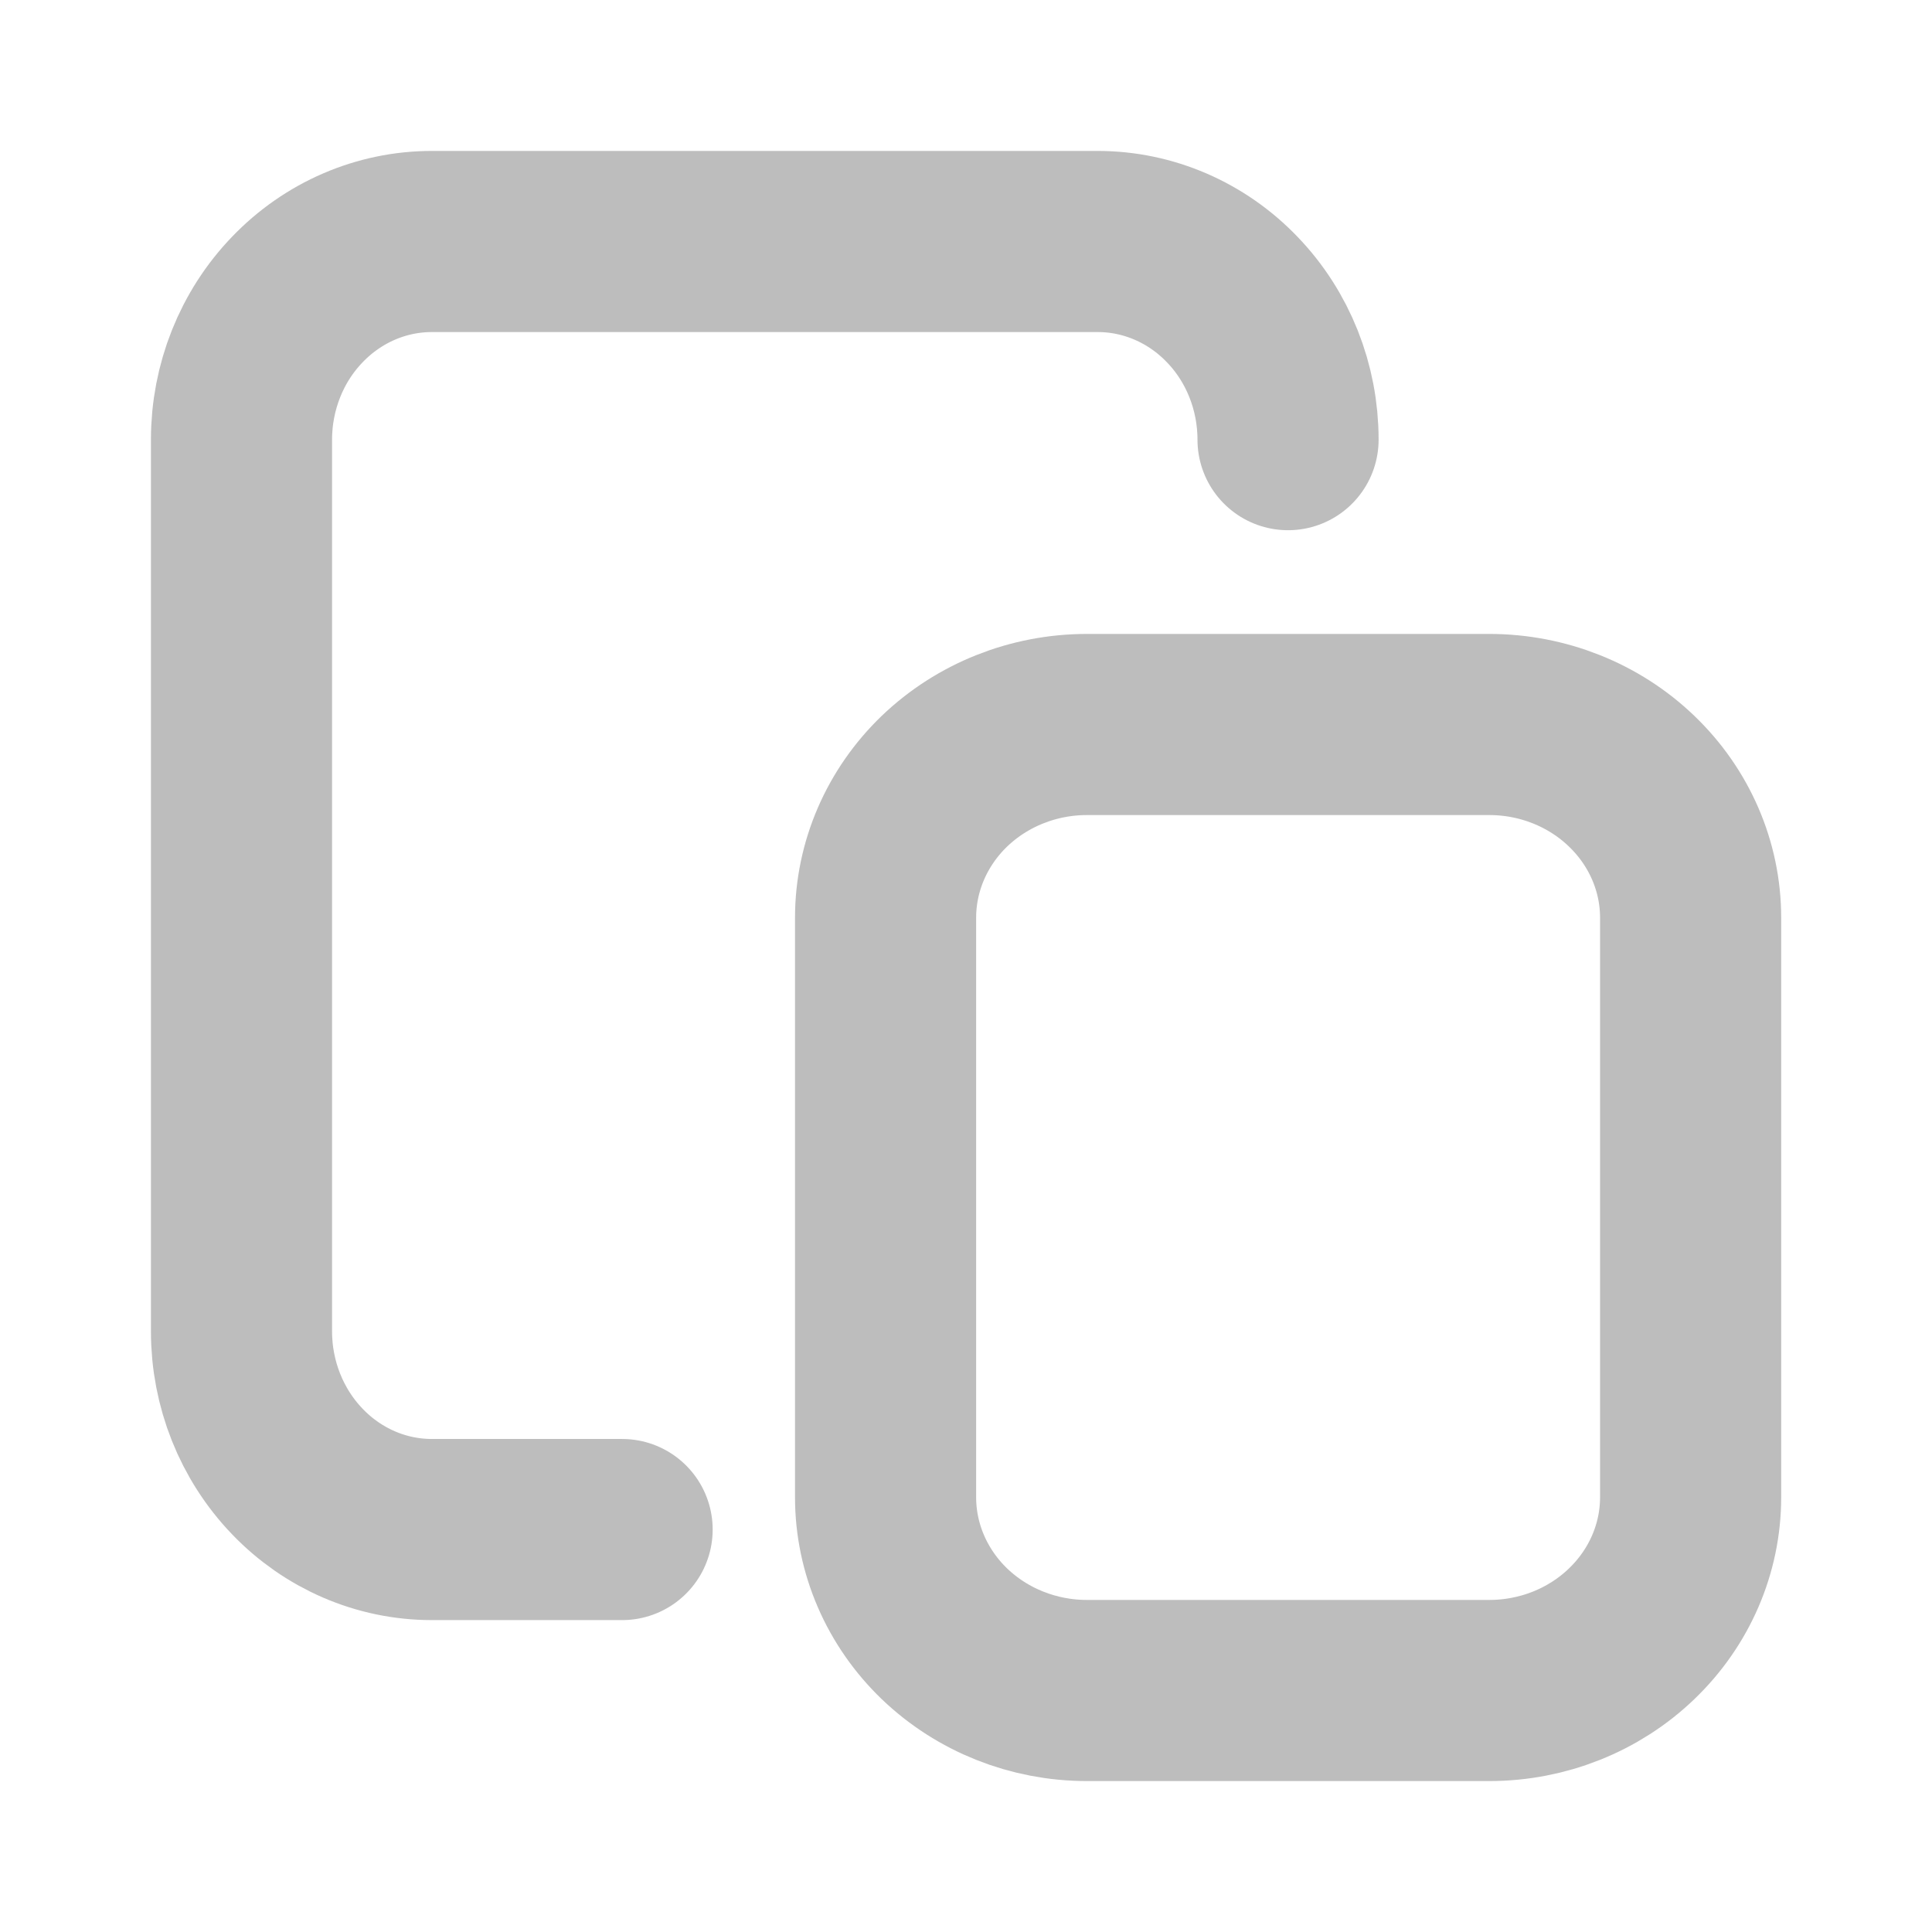 <svg width="16" height="16" viewBox="0 0 16 16" fill="none" xmlns="http://www.w3.org/2000/svg">
<path d="M12.334 6H9.001C8.559 6 8.135 6.169 7.822 6.469C7.51 6.769 7.334 7.176 7.334 7.6V12.4C7.334 12.824 7.51 13.231 7.822 13.531C8.135 13.831 8.559 14 9.001 14H12.334C12.776 14 13.2 13.831 13.512 13.531C13.825 13.231 14.001 12.824 14.001 12.4V7.6C14.001 7.176 13.825 6.769 13.512 6.469C13.2 6.169 12.776 6 12.334 6V6Z" stroke="#BDBDBD" stroke-width="1.5" stroke-miterlimit="10" stroke-linecap="round" stroke-linejoin="round"/>
<path d="M5.152 12.667H3.576C3.158 12.667 2.757 12.494 2.462 12.186C2.166 11.878 2 11.461 2 11.026V3.641C2 3.206 2.166 2.788 2.462 2.481C2.757 2.173 3.158 2 3.576 2H9.091C9.509 2 9.91 2.173 10.205 2.481C10.501 2.788 10.667 3.206 10.667 3.641" stroke="#BDBDBD" stroke-width="1.5" stroke-miterlimit="10" stroke-linecap="round" stroke-linejoin="round"/>
</svg>
